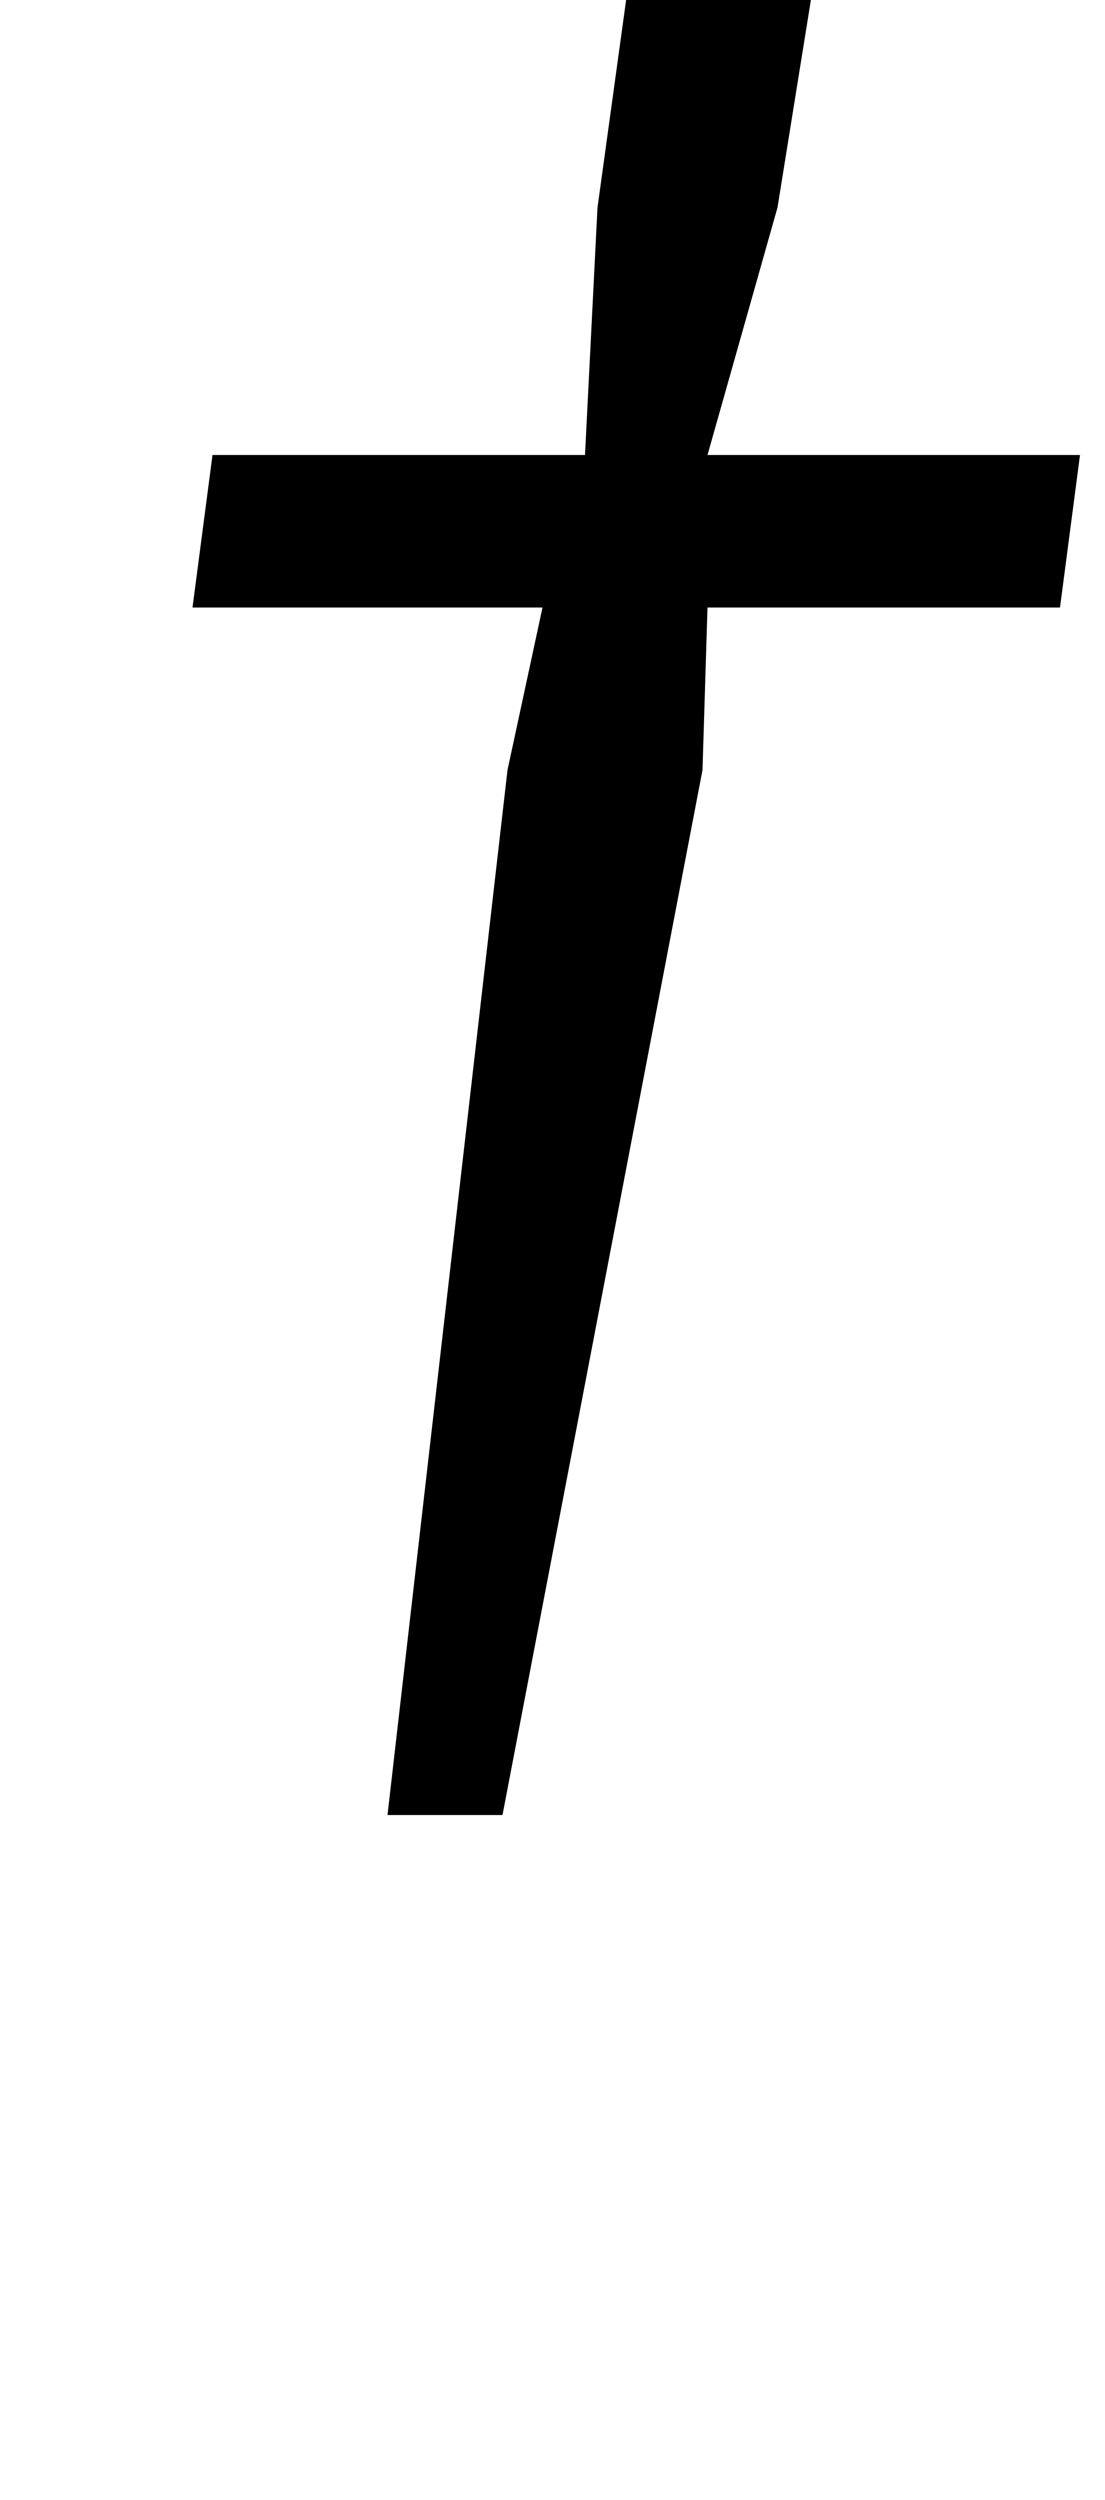 <?xml version="1.0" standalone="no"?>
<!DOCTYPE svg PUBLIC "-//W3C//DTD SVG 1.1//EN" "http://www.w3.org/Graphics/SVG/1.1/DTD/svg11.dtd" >
<svg xmlns="http://www.w3.org/2000/svg" xmlns:xlink="http://www.w3.org/1999/xlink" version="1.1" viewBox="-10 0 442 1000">
  <g transform="matrix(1 0 0 -1 0 800)">
   <path fill="currentColor"
d="M207 557h-140l8 61h149l5 99l12 87h74l-14 -87l-28 -99h149l-8 -61h-141l-2 -65l-80 -418h-46l48 418z" />
  </g>

</svg>
